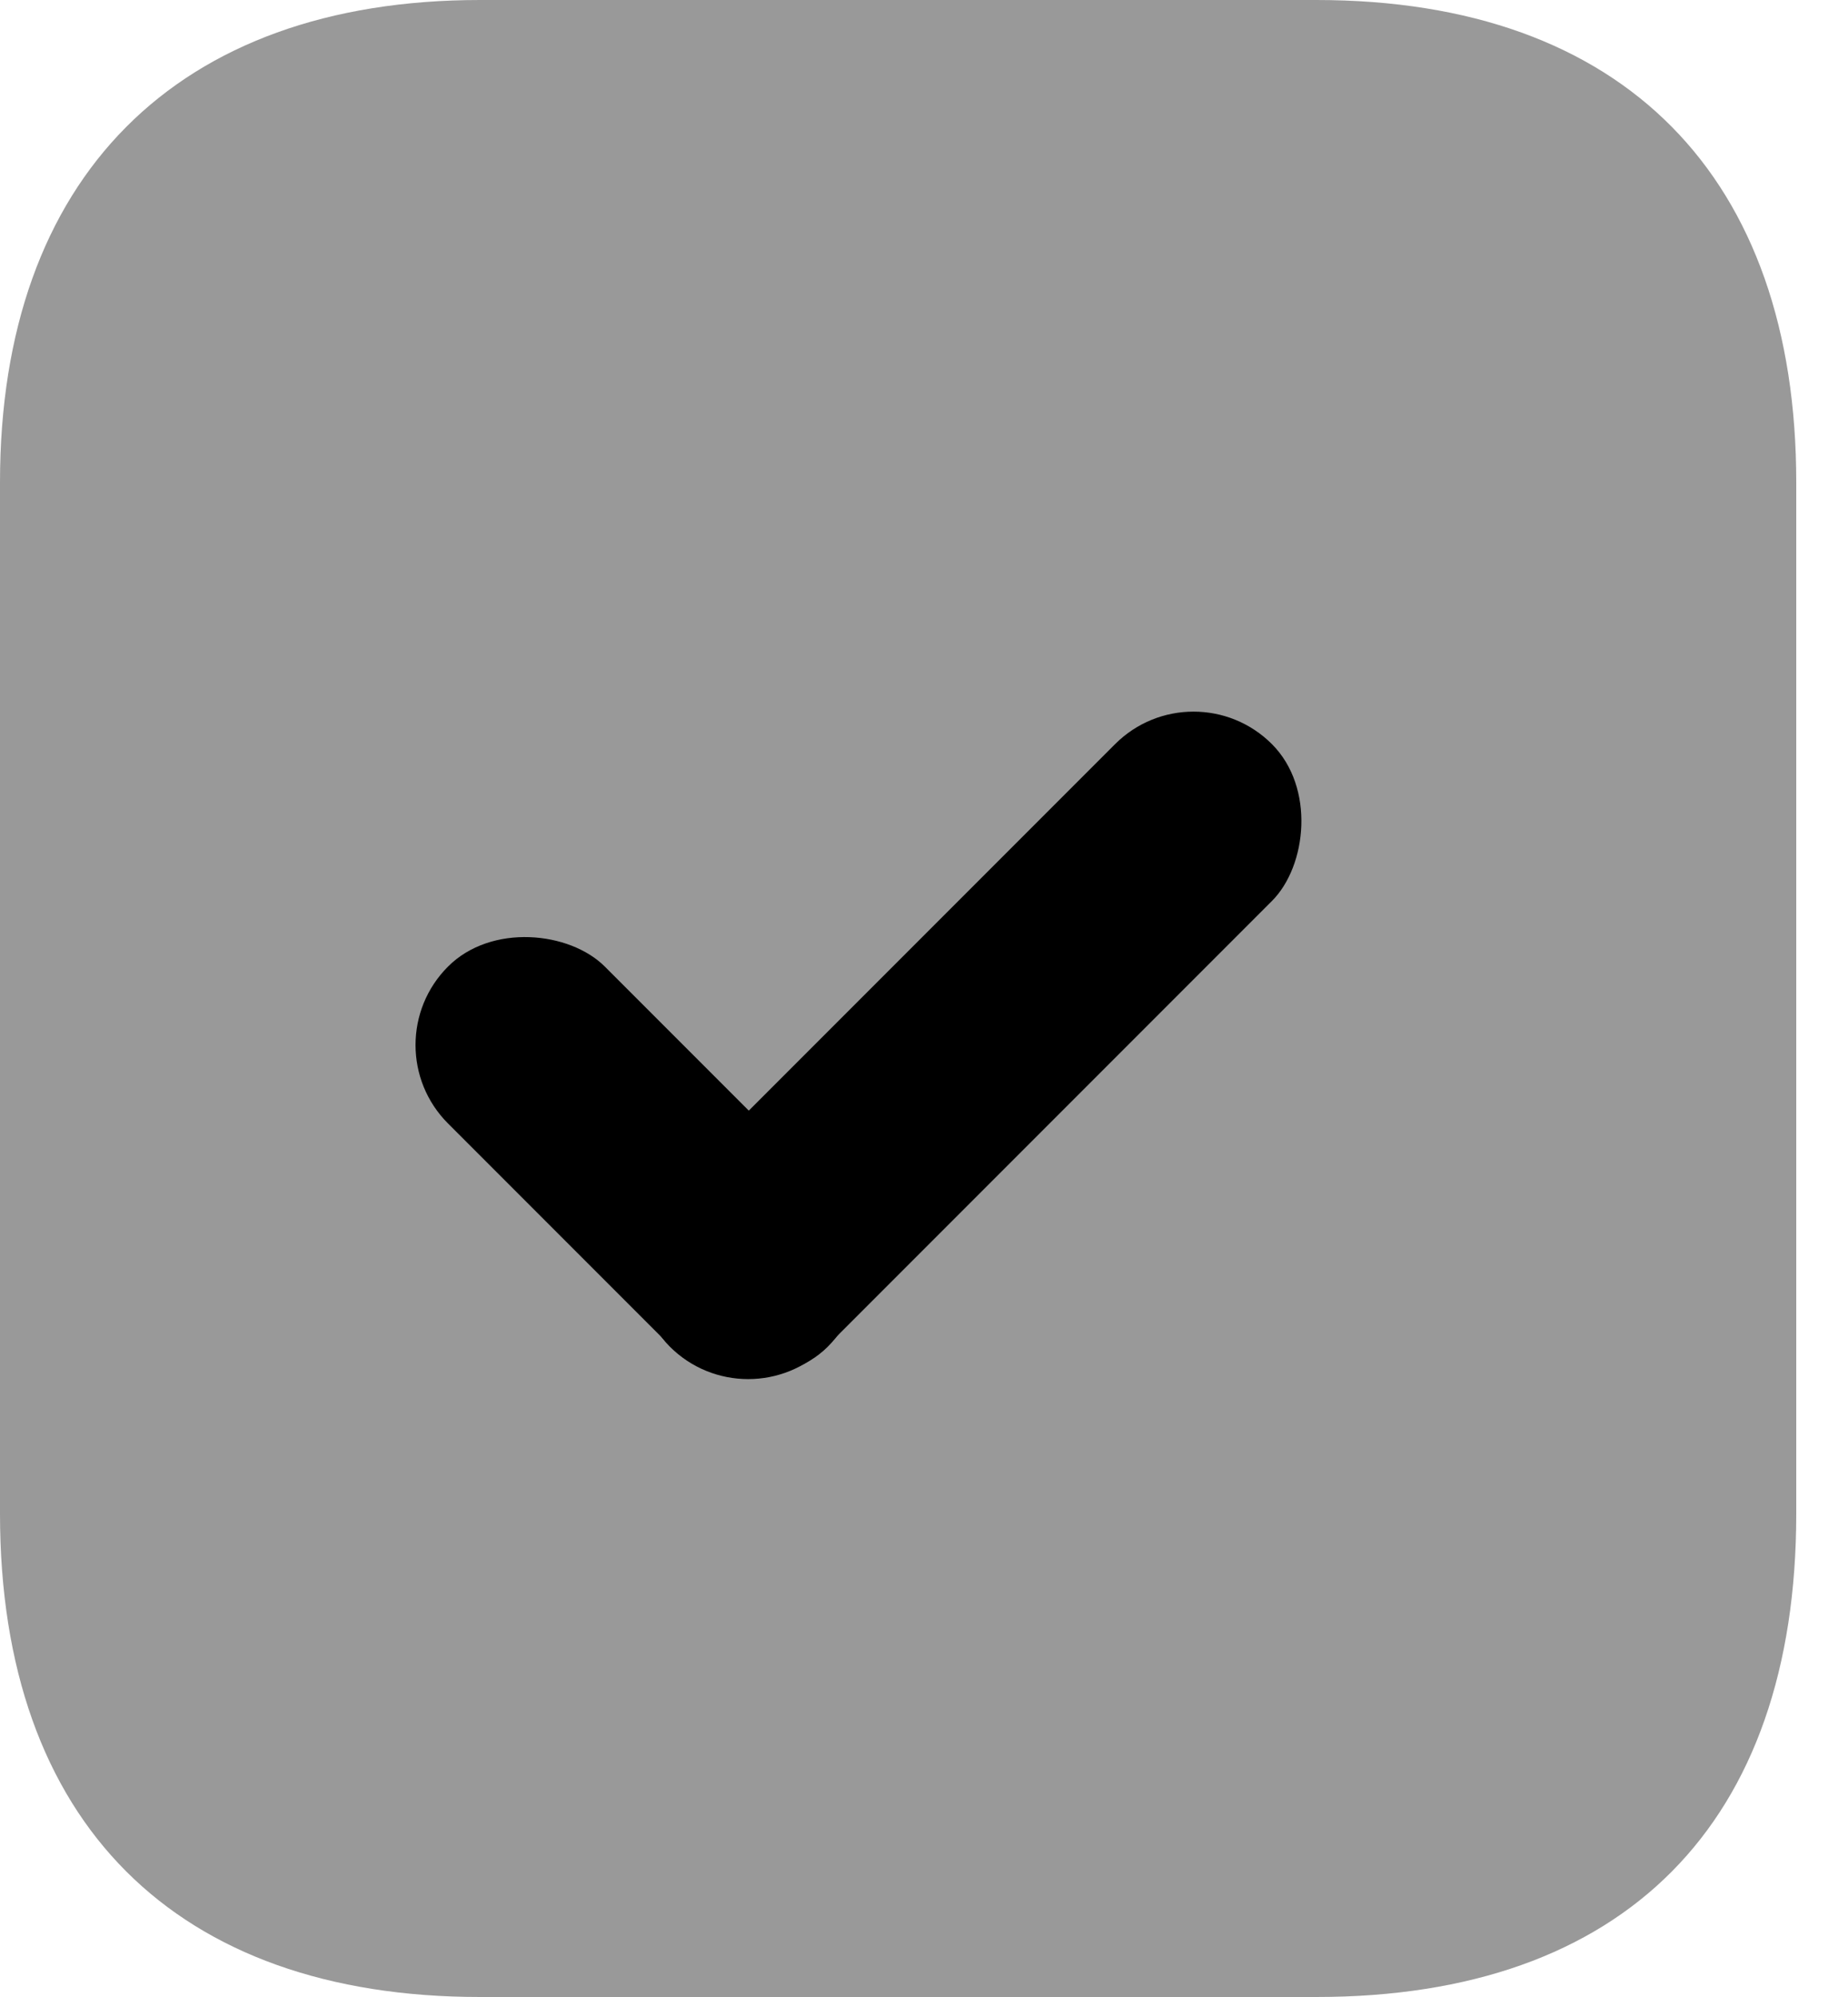 <svg xmlns="http://www.w3.org/2000/svg" width="25" height="27" viewBox="0 0 25 27" fill="currentColor">
    <path opacity="0.4" d="M17.808 0H6.494C2.389 0 0 2.403 0 6.521V20.466C0 24.651 2.389 27 6.494 27H17.808C21.978 27 24.3 24.651 24.3 20.466V6.521C24.3 2.403 21.978 0 17.808 0Z" fill="currentColor"/>
    <rect x="5" y="14.129" width="3" height="7.267" rx="1.5" transform="rotate(-45 5 14.129)" fill="currentColor"/>
    <rect x="16.146" y="9" width="3" height="11.52" rx="1.5" transform="rotate(45 16.146 9)" fill="currentColor"/>
</svg>